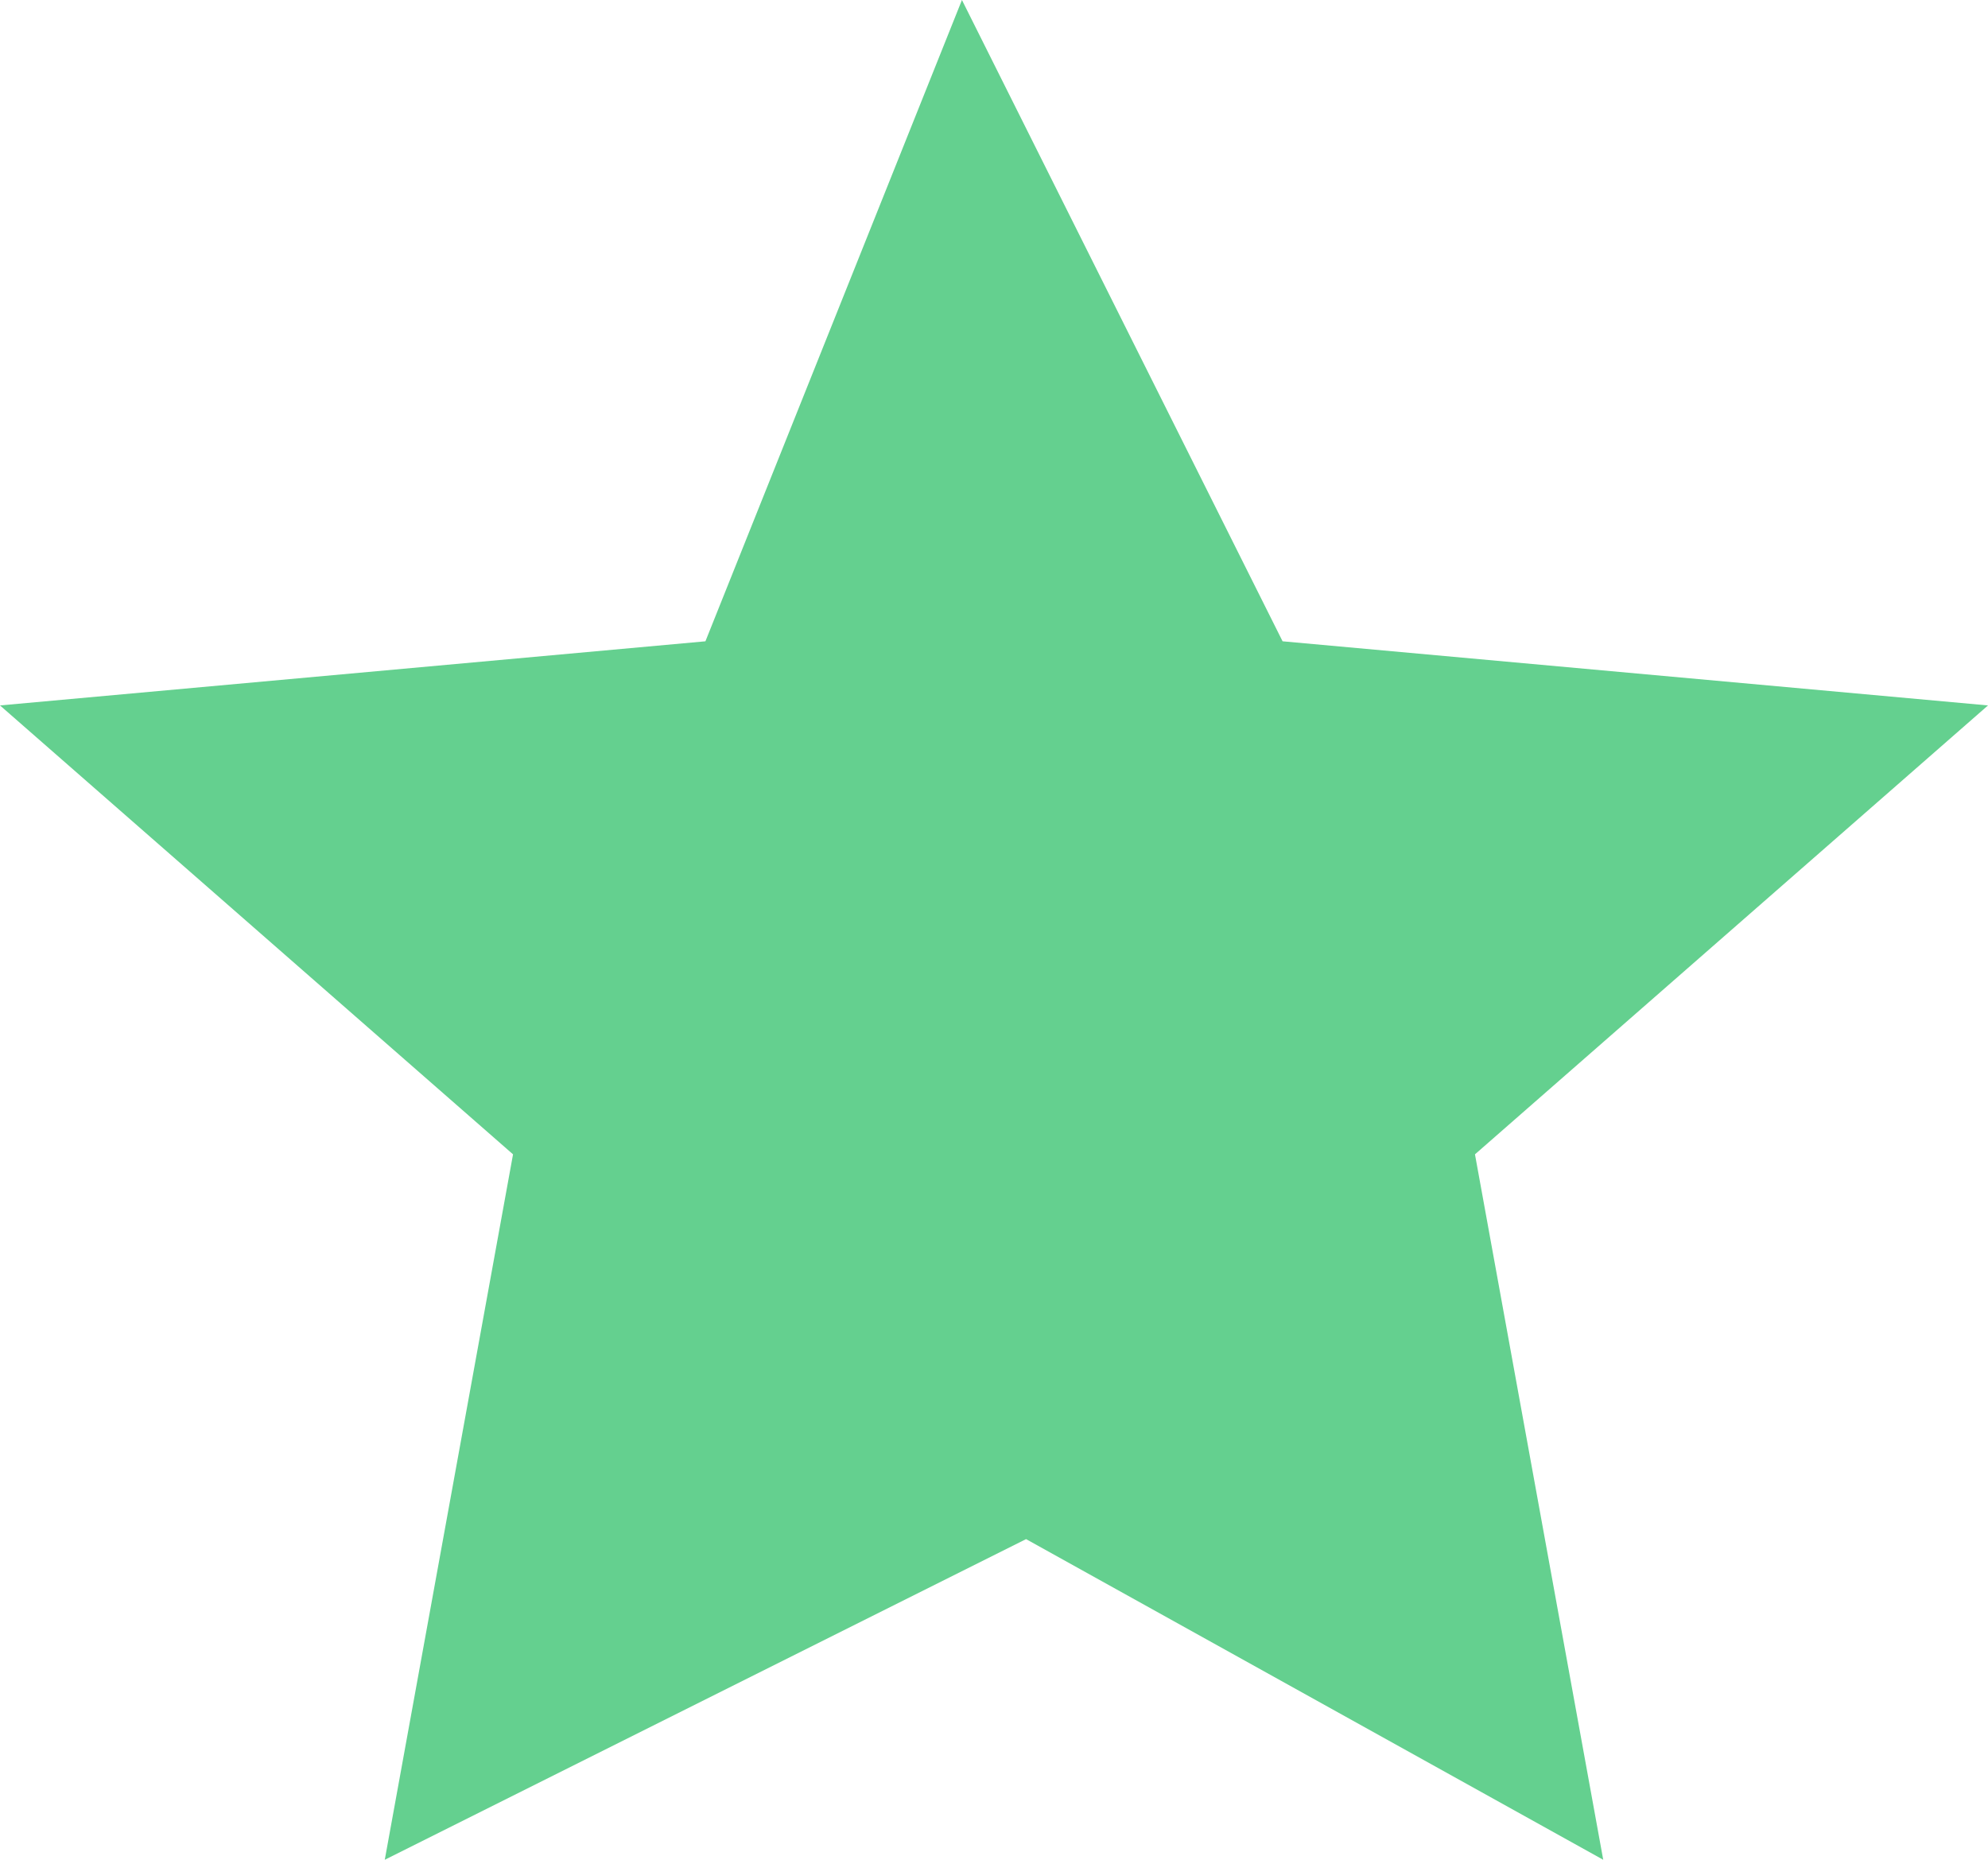 <?xml version="1.0" encoding="UTF-8"?>
<svg width="31px" height="29px" viewBox="0 0 31 29" version="1.1" xmlns="http://www.w3.org/2000/svg" xmlns:xlink="http://www.w3.org/1999/xlink">
    <!-- Generator: Sketch 51.3 (57544) - http://www.bohemiancoding.com/sketch -->
    <title>Star 1 Copy</title>
    <desc>Created with Sketch.</desc>
    <defs></defs>
    <g id="Page-1" stroke="none" stroke-width="1" fill="none" fill-rule="evenodd">
        <g id="Artboard-2" transform="translate(-274, -1007)" fill="#64D08F">
            <g id="Group-8" transform="translate(70, 727)">
                <g id="Group-5" transform="translate(1, 89)">
                    <g id="Group-7" transform="translate(202, 36)">
                        <g id="Group-4" transform="translate(1, 154.434)">
                            <polygon id="Star-1-Copy" points="16 24.566 6 29.566 8 18.566 -1.75415238e-13 11.566 11 10.566 15 0.566 20 10.566 31 11.566 23 18.566 25 29.566"></polygon>
                        </g>
                    </g>
                </g>
            </g>
        </g>
    </g>
</svg>